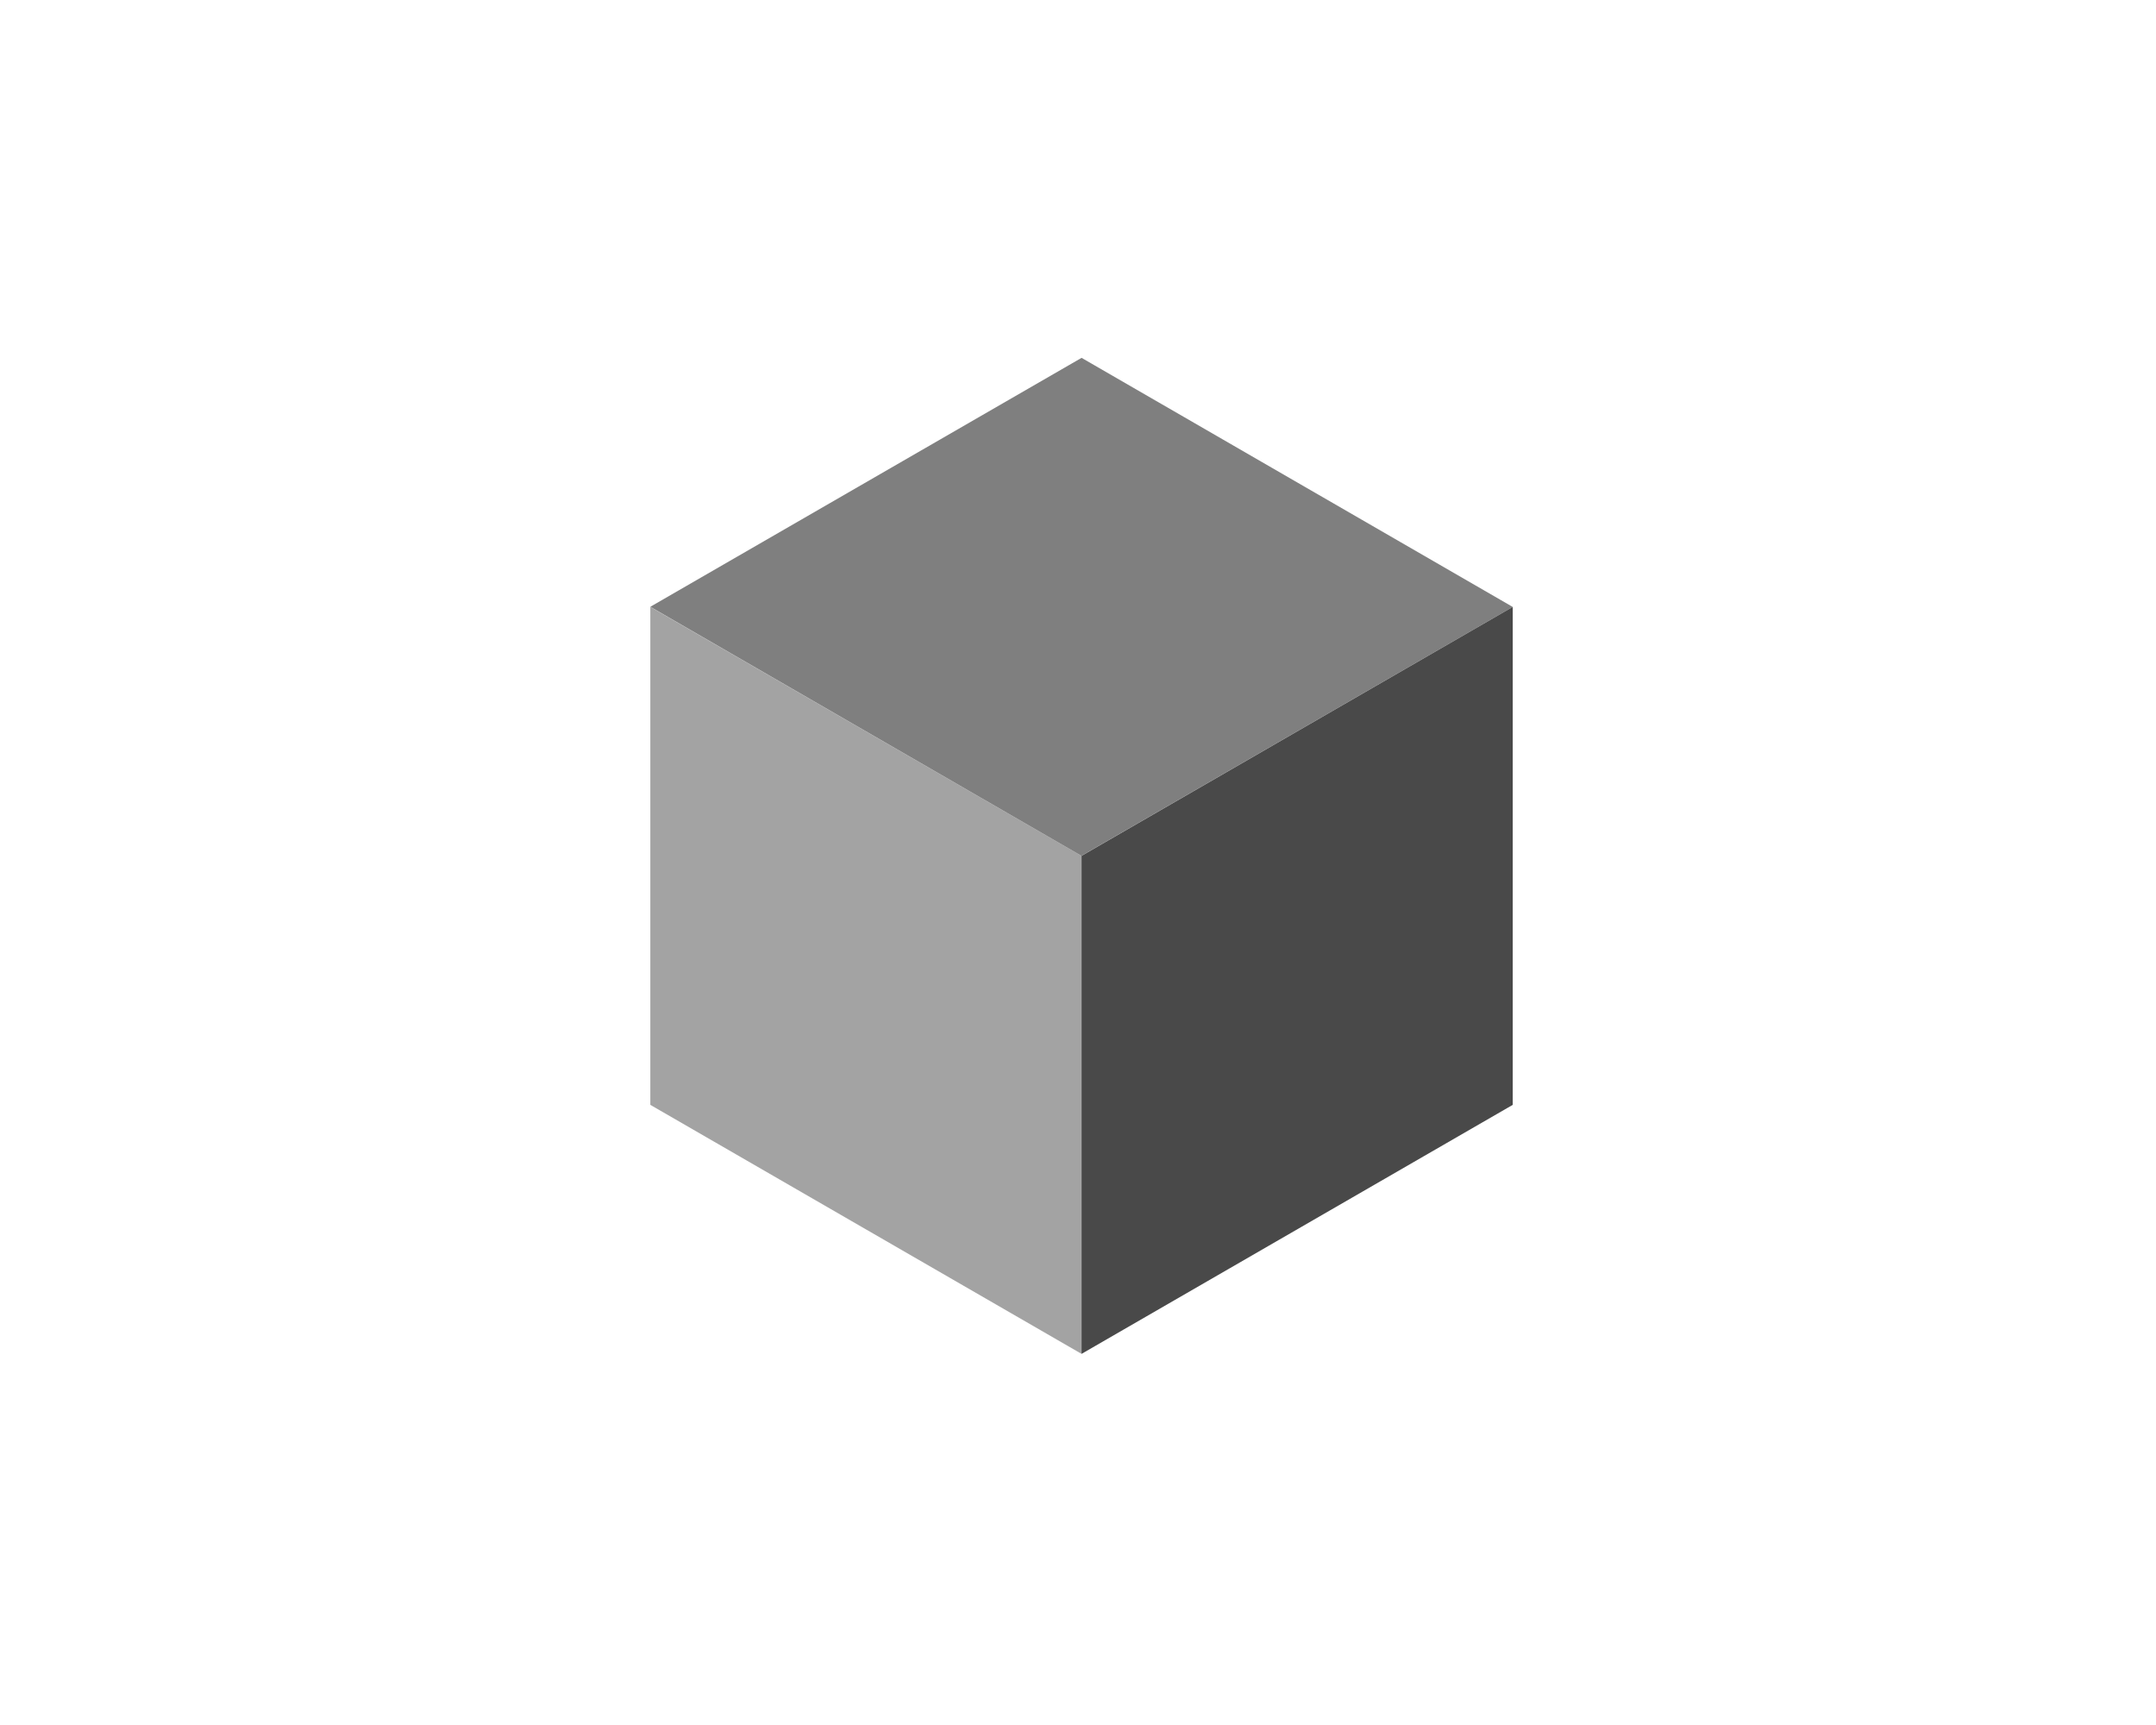 <?xml version="1.0" encoding="utf-8"?>
<!-- Generator: Adobe Illustrator 17.0.0, SVG Export Plug-In . SVG Version: 6.00 Build 0)  -->
<!DOCTYPE svg PUBLIC "-//W3C//DTD SVG 1.1//EN" "http://www.w3.org/Graphics/SVG/1.1/DTD/svg11.dtd">
<svg version="1.1" id="Слой_1" xmlns="http://www.w3.org/2000/svg" xmlns:xlink="http://www.w3.org/1999/xlink" x="0px" y="0px"
	 width="50px" height="40px" viewBox="0 0 50 40" enable-background="new 0 0 50 40" xml:space="preserve">
<g>
	<polyline opacity="0.5" fill="#494949" enable-background="new    " points="15.082,14.074 25.082,19.847 25.082,31.394 
		15.082,25.62 	"/>
	<polyline fill="#494949" points="35.082,14.074 25.082,19.846 25.082,31.394 35.082,25.62 	"/>
	<polyline opacity="0.7" fill="#494949" enable-background="new    " points="15.082,14.07 25.083,8.298 35.082,14.074 
		25.08,19.845 	"/>
</g>
</svg>
